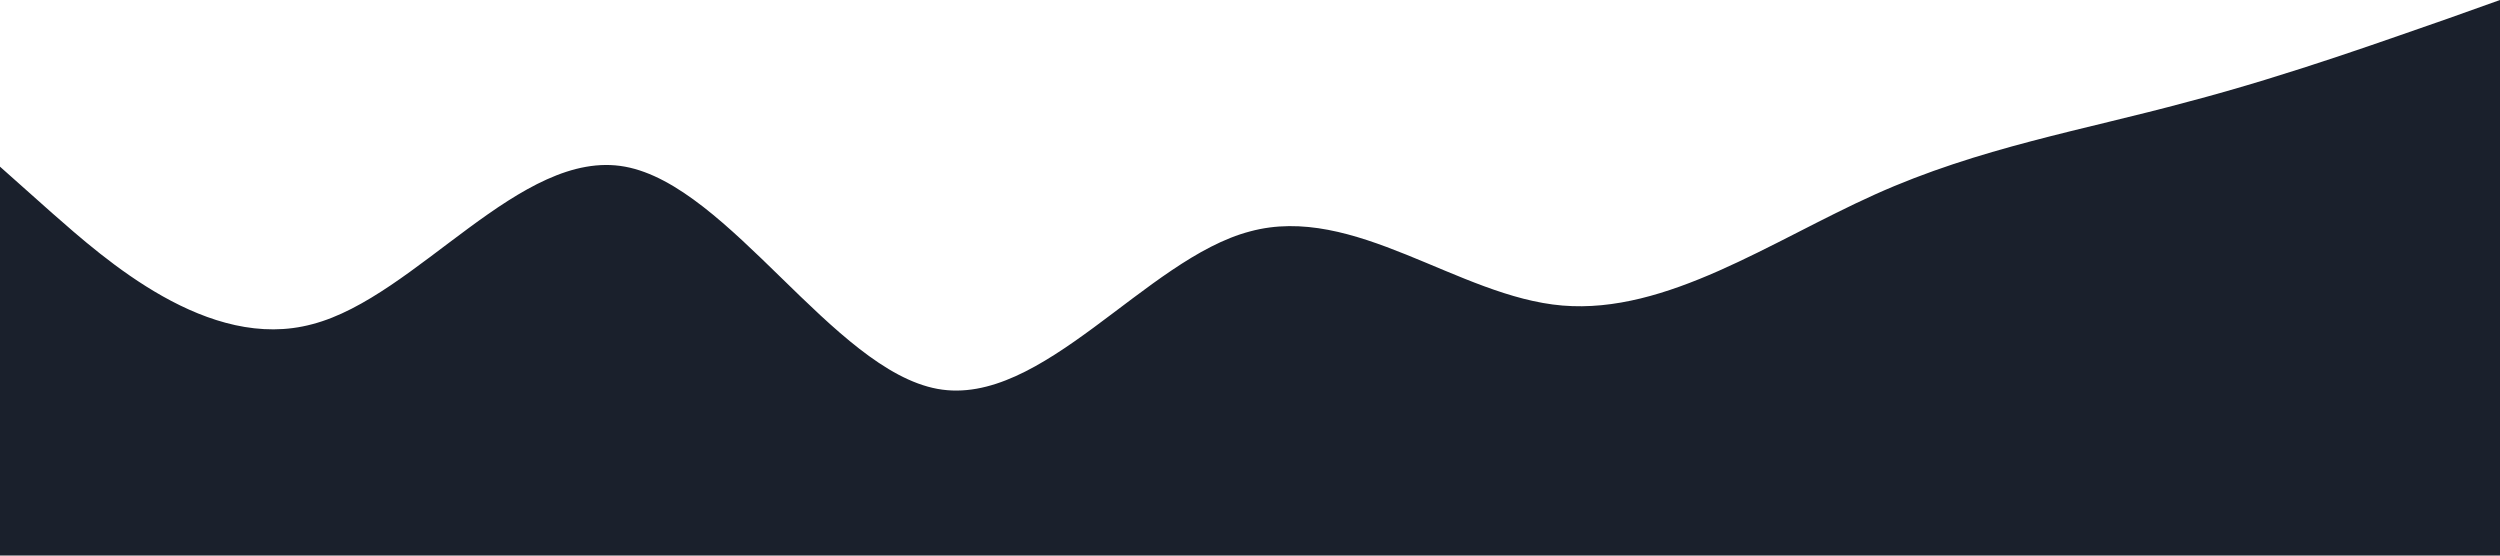 <?xml version="1.0" standalone="no"?><svg xmlns="http://www.w3.org/2000/svg" viewBox="0 0 1440 320"><path fill="#1A202C" fill-opacity="1" d="M0,96L30,122.7C60,149,120,203,180,186.7C240,171,300,85,360,96C420,107,480,213,540,224C600,235,660,149,720,133.3C780,117,840,171,900,176C960,181,1020,139,1080,112C1140,85,1200,75,1260,58.7C1320,43,1380,21,1410,10.7L1440,0L1440,320L1410,320C1380,320,1320,320,1260,320C1200,320,1140,320,1080,320C1020,320,960,320,900,320C840,320,780,320,720,320C660,320,600,320,540,320C480,320,420,320,360,320C300,320,240,320,180,320C120,320,60,320,30,320L0,320Z"></path></svg>